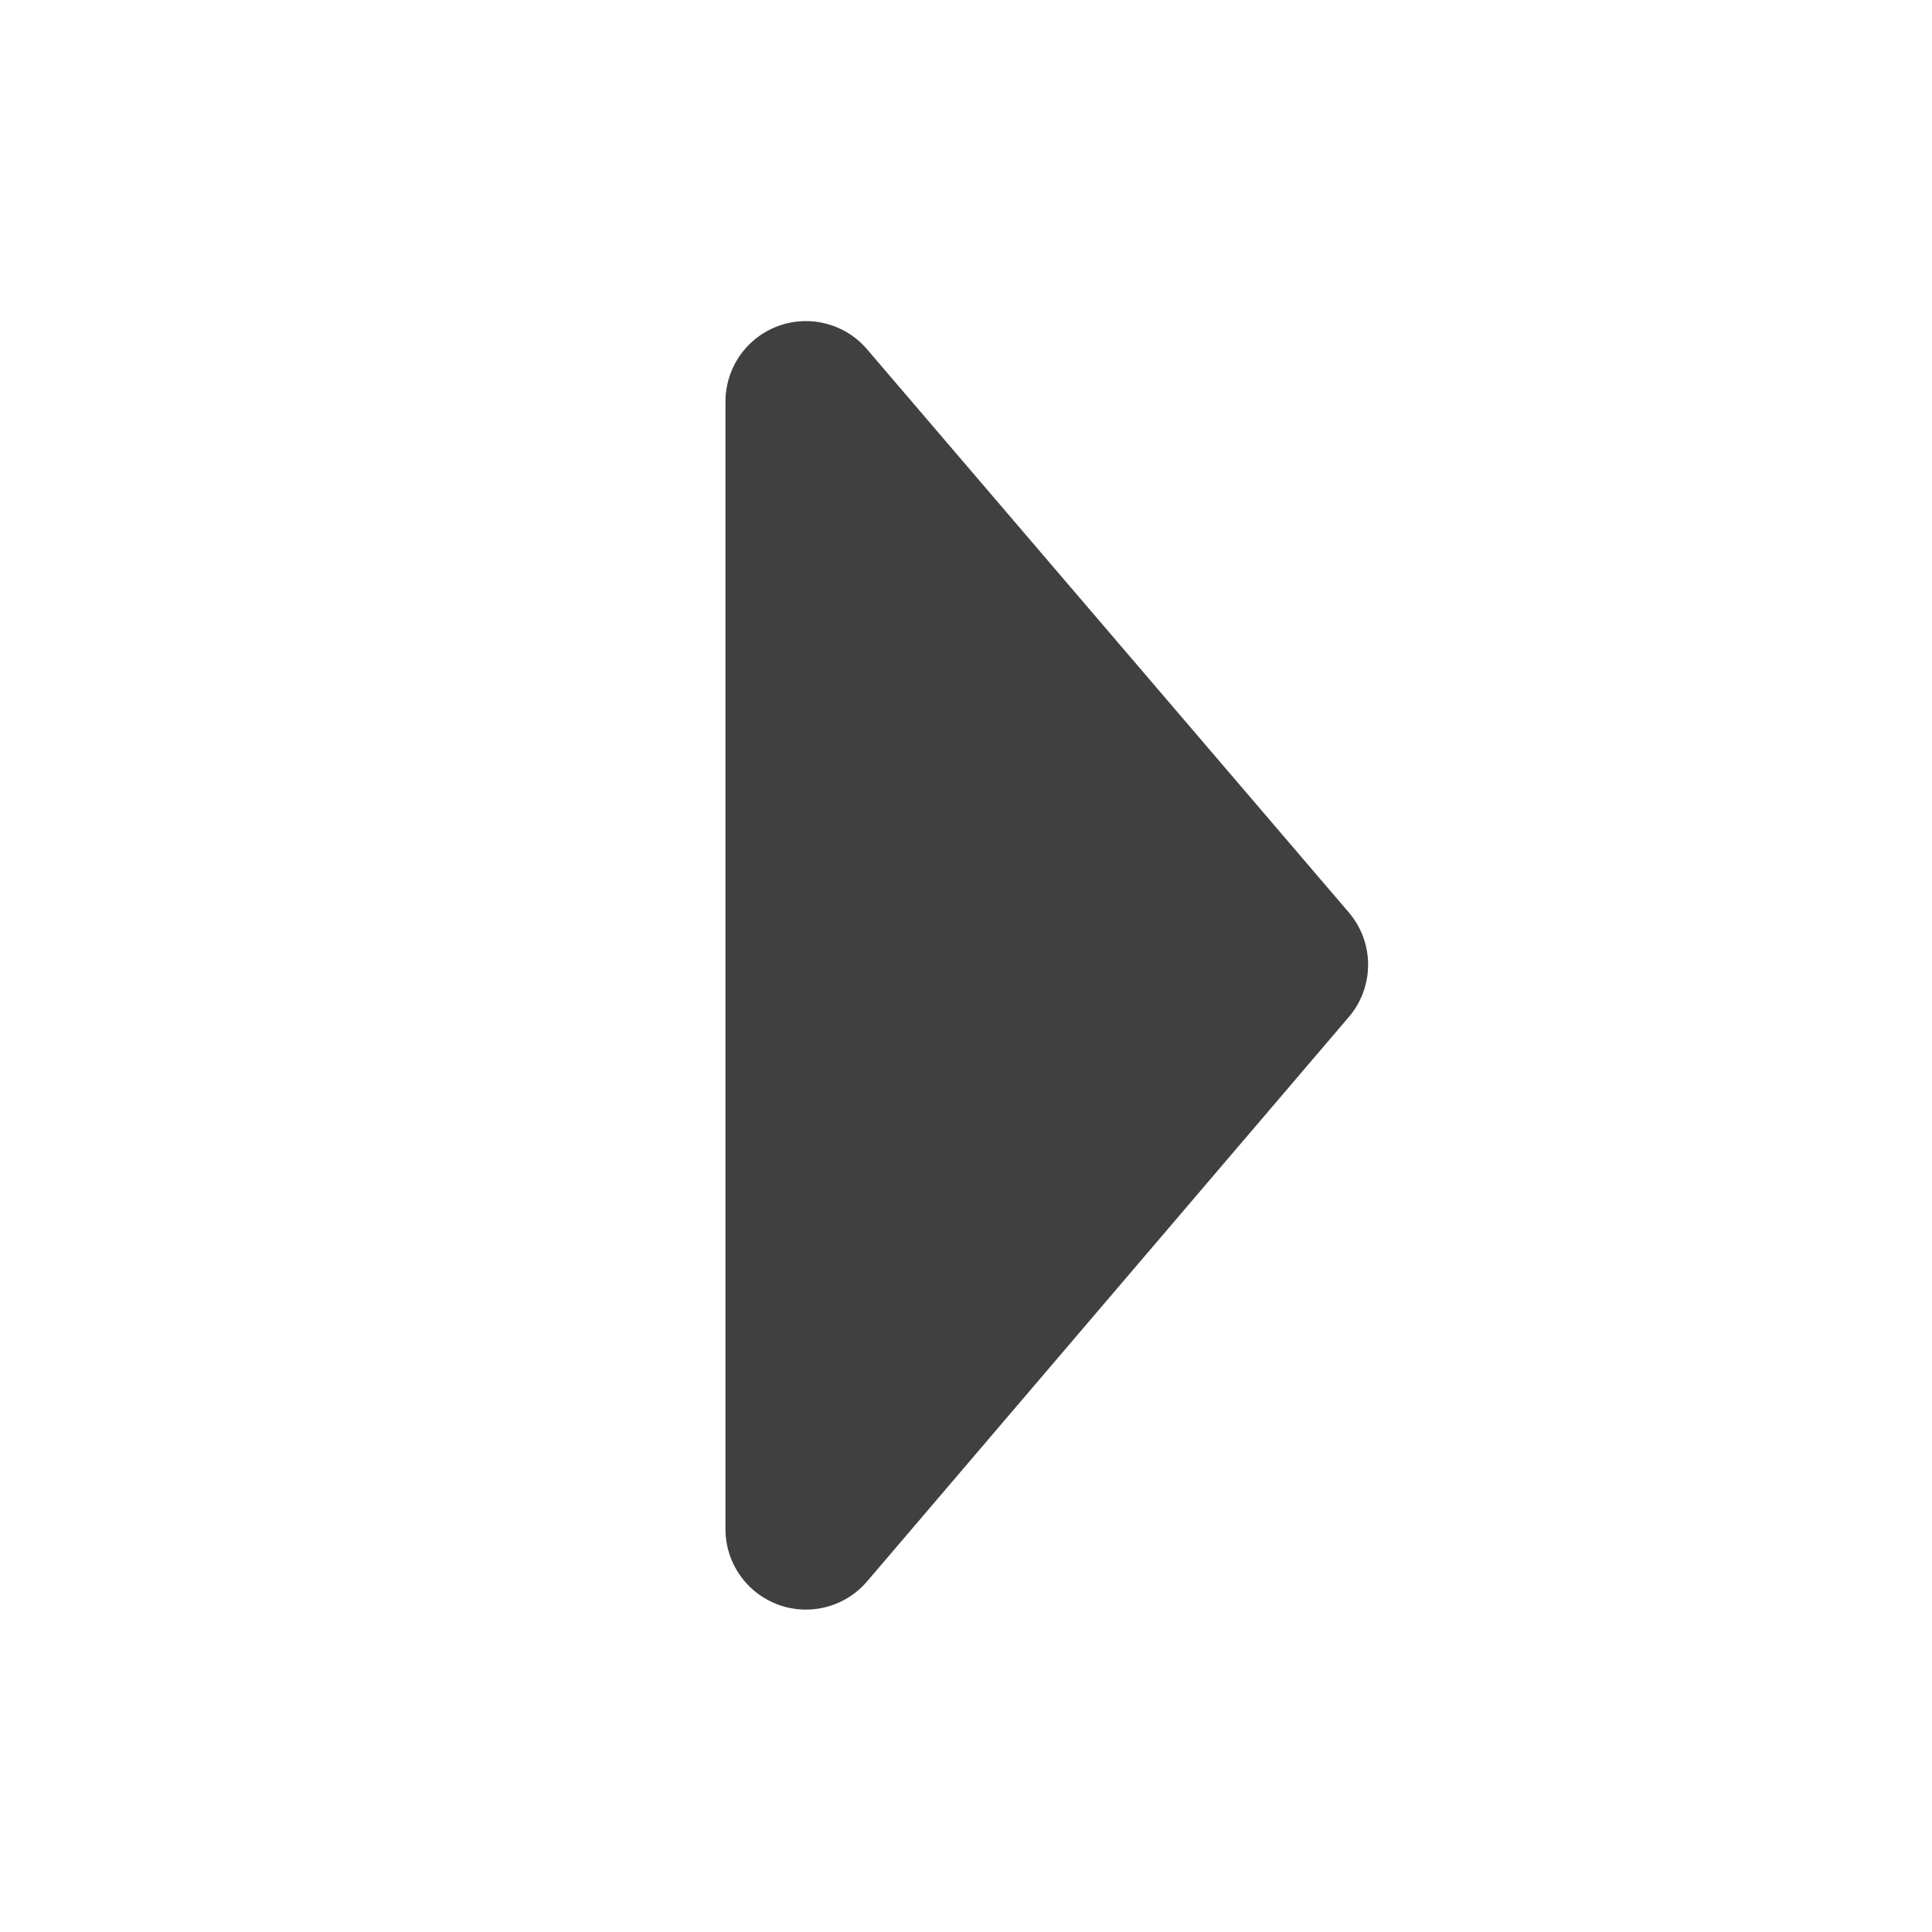 <?xml version="1.0" encoding="UTF-8"?>
<svg width="24px" height="24px" viewBox="0 0 24 24" version="1.1" xmlns="http://www.w3.org/2000/svg" xmlns:xlink="http://www.w3.org/1999/xlink">
    <!-- Generator: sketchtool 55.2 (78181) - https://sketchapp.com -->
    <title>icon/caret_right</title>
    <desc>Created with sketchtool.</desc>
    <defs>
        <path d="M20.655,14.223 C20.878,14.413 21.006,14.691 21.006,14.983 C21.006,15.536 20.558,15.983 20.006,15.983 L6,15.983 C5.708,15.983 5.43,15.856 5.24,15.634 C4.881,15.214 4.93,14.583 5.35,14.224 L12.345,8.24 C12.719,7.92 13.27,7.92 13.644,8.239 L20.655,14.223 L20.655,14.223 Z" id="path-1"></path>
    </defs>
    <g id="Icons" stroke="none" stroke-width="1" fill="none" fill-rule="evenodd">
        <g id="icon/caret_right">
            <mask id="mask-2" fill="white">
                <use xlink:href="#path-1"></use>
            </mask>
            <use id="caret-right" fill="#404040" transform="translate(13.003, 11.992) rotate(90) translate(-13.003, -11.992) " xlink:href="#path-1"></use>
        </g>
    </g>
</svg>